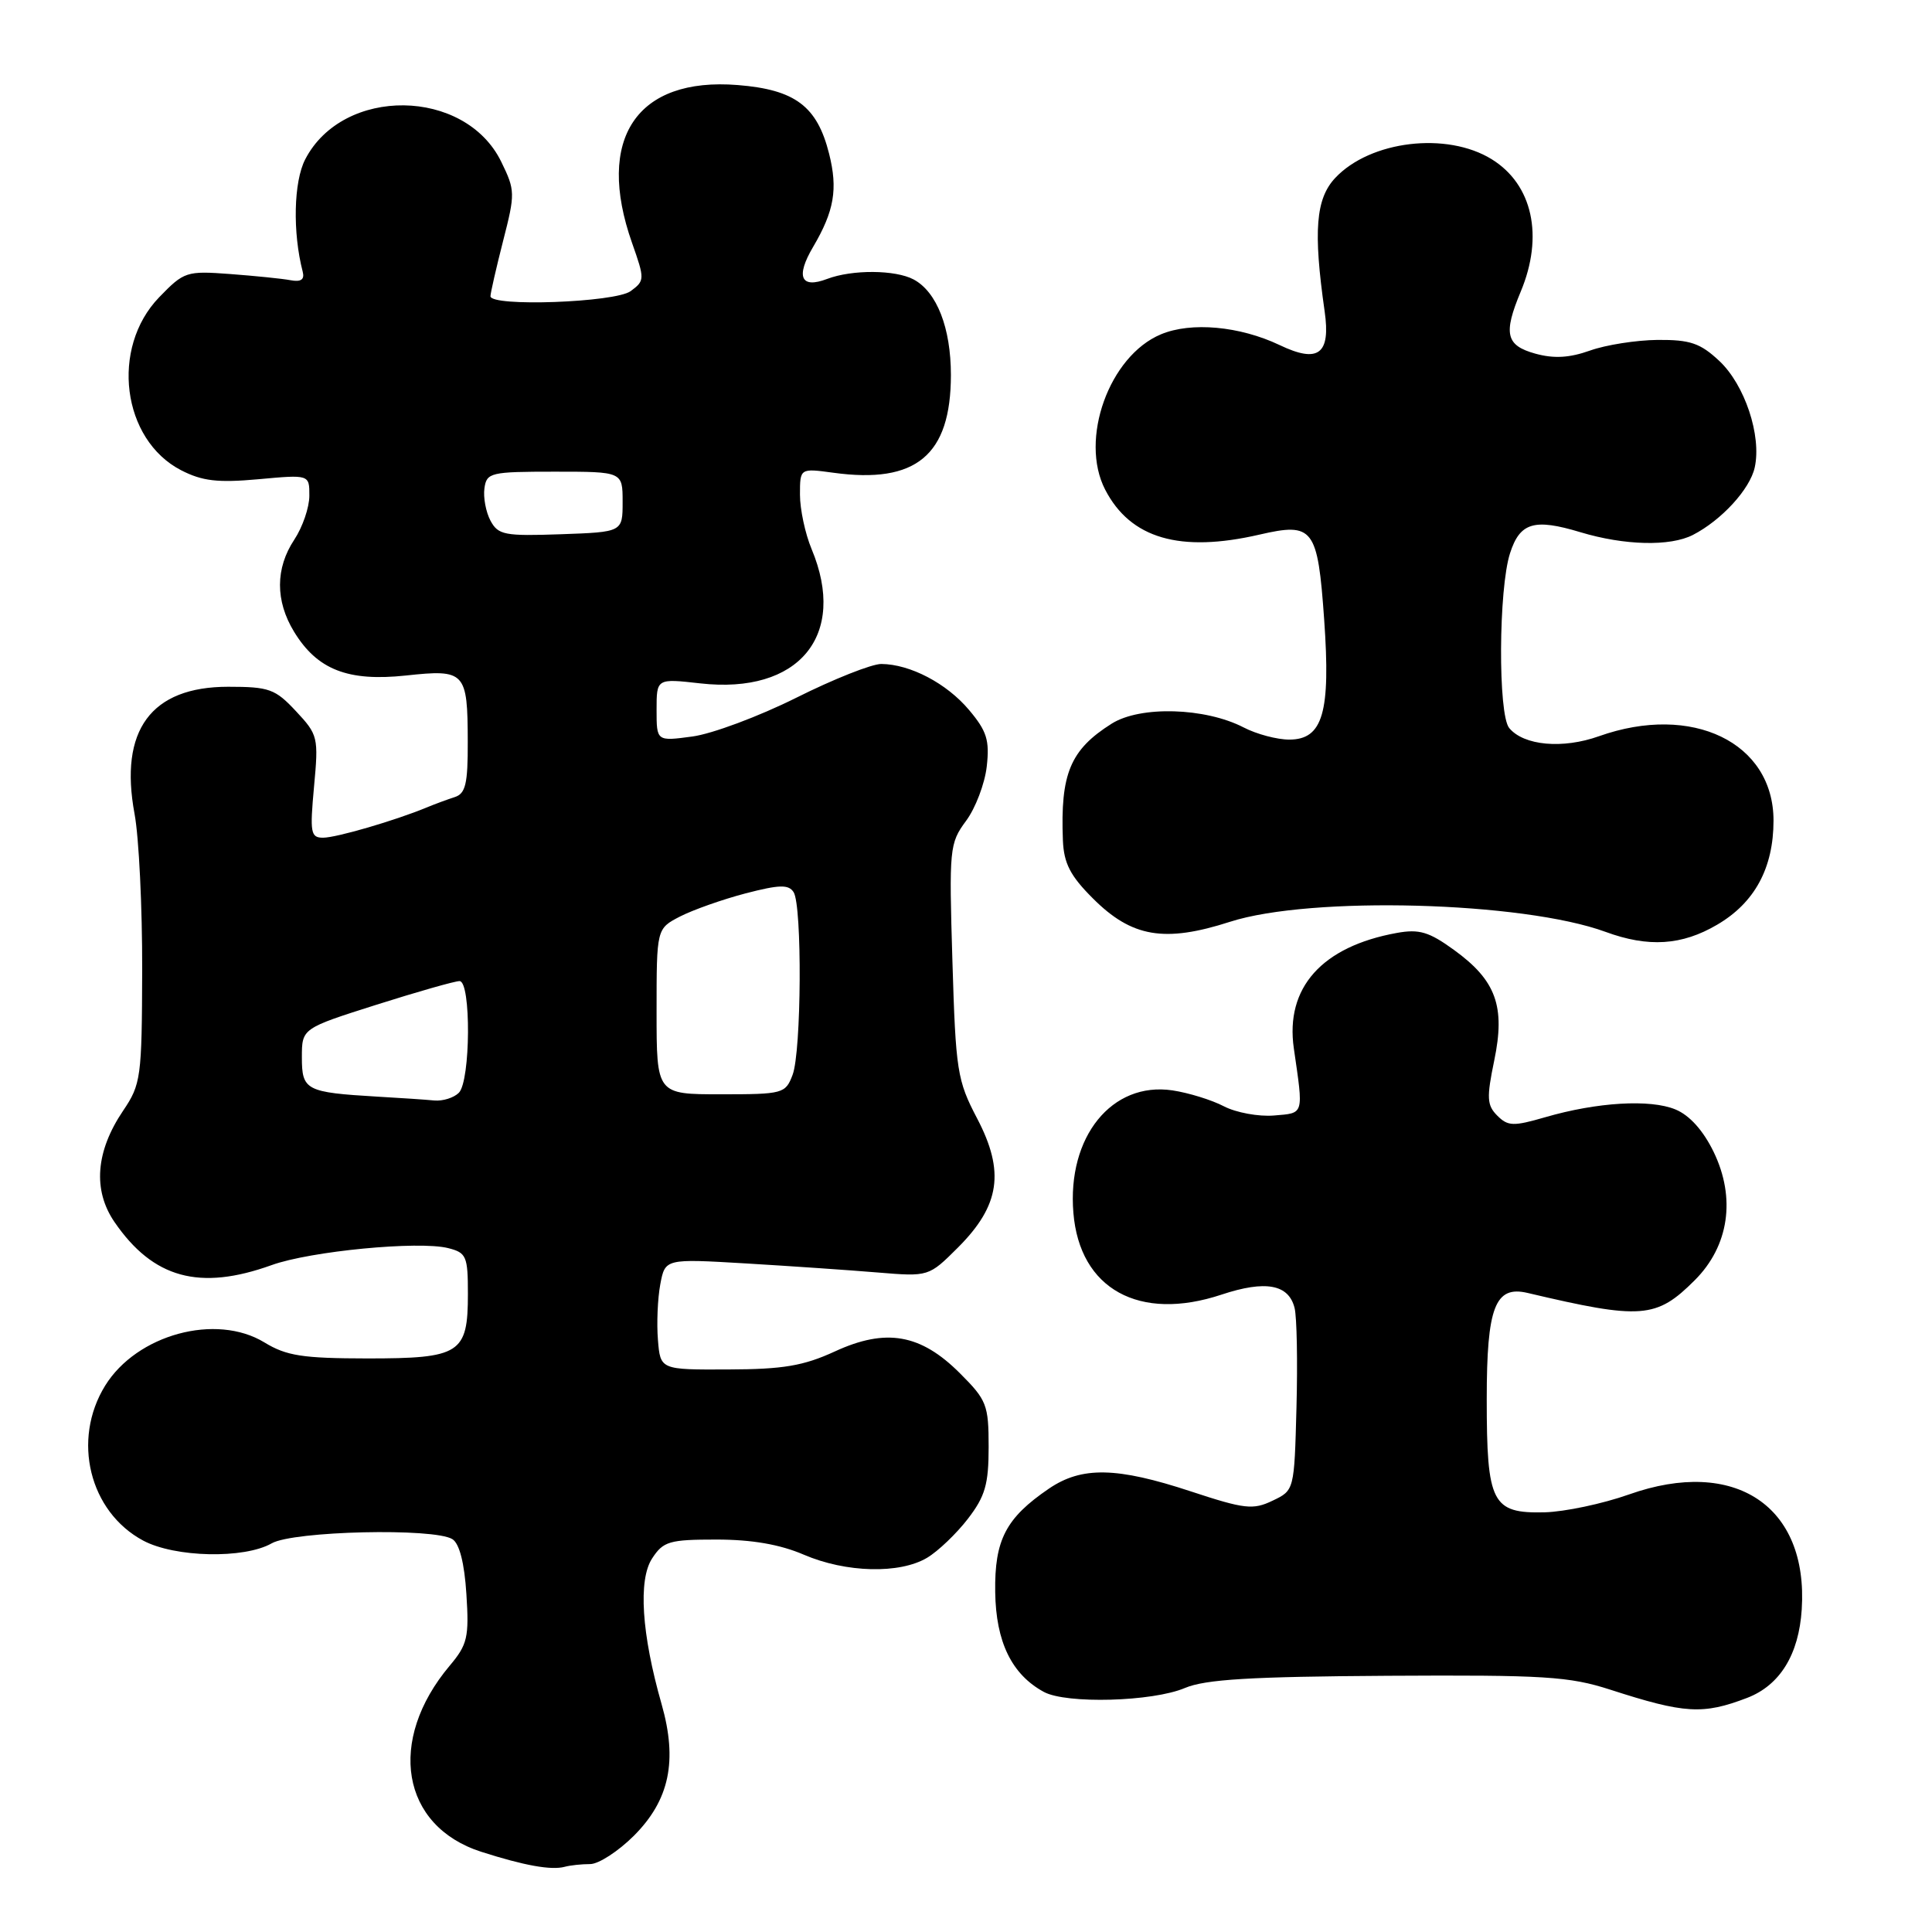 <?xml version="1.0" encoding="UTF-8" standalone="no"?>
<!DOCTYPE svg PUBLIC "-//W3C//DTD SVG 1.1//EN" "http://www.w3.org/Graphics/SVG/1.1/DTD/svg11.dtd" >
<svg xmlns="http://www.w3.org/2000/svg" xmlns:xlink="http://www.w3.org/1999/xlink" version="1.1" viewBox="0 0 256 256">
 <g >
 <path fill="currentColor"
d=" M 78.20 247.00 C 79.32 247.00 81.92 245.31 83.99 243.25 C 88.71 238.52 89.81 233.33 87.66 225.79 C 85.01 216.51 84.55 209.34 86.41 206.50 C 87.89 204.23 88.69 204.00 94.94 204.00 C 99.61 204.00 103.34 204.64 106.50 206.00 C 112.11 208.41 119.22 208.58 122.85 206.41 C 124.31 205.54 126.74 203.21 128.25 201.25 C 130.54 198.27 131.00 196.69 131.00 191.72 C 131.00 186.16 130.75 185.51 127.20 181.97 C 121.99 176.75 117.39 175.95 110.61 179.08 C 106.47 180.98 103.78 181.44 96.50 181.46 C 87.50 181.50 87.50 181.50 87.18 177.54 C 87.00 175.37 87.14 172.06 87.49 170.19 C 88.13 166.78 88.13 166.78 98.82 167.41 C 104.69 167.76 112.55 168.30 116.28 168.61 C 123.06 169.17 123.06 169.17 126.95 165.29 C 132.50 159.73 133.17 155.25 129.48 148.21 C 126.83 143.15 126.64 141.93 126.20 127.35 C 125.75 112.43 125.81 111.75 128.00 108.78 C 129.26 107.09 130.49 103.84 130.75 101.56 C 131.14 98.08 130.76 96.87 128.40 94.07 C 125.44 90.55 120.60 88.01 116.78 87.98 C 115.53 87.97 110.45 89.98 105.50 92.46 C 100.55 94.93 94.36 97.24 91.75 97.59 C 87.00 98.23 87.00 98.23 87.00 94.06 C 87.00 89.90 87.00 89.90 92.78 90.55 C 105.85 92.03 112.33 84.21 107.54 72.75 C 106.69 70.72 106.00 67.48 106.00 65.55 C 106.00 62.04 106.00 62.04 110.42 62.64 C 121.39 64.15 125.99 60.33 126.00 49.70 C 126.00 43.45 124.14 38.68 121.06 37.03 C 118.64 35.74 112.92 35.70 109.60 36.96 C 106.11 38.29 105.40 36.68 107.74 32.72 C 110.54 27.96 111.04 25.06 109.86 20.37 C 108.28 14.07 105.36 11.88 97.76 11.27 C 84.35 10.19 78.88 18.38 83.75 32.19 C 85.45 37.01 85.44 37.19 83.56 38.58 C 81.50 40.08 65.01 40.68 64.99 39.25 C 64.99 38.84 65.74 35.55 66.66 31.94 C 68.28 25.63 68.27 25.23 66.42 21.44 C 61.63 11.62 45.45 11.42 40.44 21.12 C 38.91 24.08 38.76 30.79 40.11 36.00 C 40.38 37.04 39.89 37.39 38.50 37.13 C 37.40 36.92 33.80 36.56 30.50 36.31 C 24.70 35.88 24.39 35.98 21.08 39.40 C 14.61 46.11 16.15 58.26 24.00 62.31 C 26.81 63.75 28.84 63.99 34.25 63.50 C 41.00 62.88 41.00 62.88 40.99 65.69 C 40.99 67.24 40.09 69.85 39.00 71.50 C 36.48 75.30 36.47 79.61 38.96 83.70 C 42.03 88.74 46.10 90.33 53.78 89.51 C 61.65 88.66 61.96 89.00 61.98 98.28 C 62.00 103.87 61.69 105.16 60.25 105.62 C 59.29 105.93 57.60 106.55 56.50 107.01 C 52.34 108.73 44.57 111.00 42.81 111.00 C 41.16 111.00 41.05 110.35 41.61 104.24 C 42.22 97.70 42.14 97.36 39.22 94.24 C 36.47 91.29 35.67 91.00 30.23 91.00 C 20.01 91.00 15.77 96.76 17.83 107.85 C 18.41 110.96 18.86 120.25 18.84 128.50 C 18.80 142.78 18.68 143.68 16.31 147.18 C 12.68 152.56 12.28 157.69 15.16 161.91 C 20.29 169.39 26.44 171.07 36.00 167.63 C 41.14 165.78 55.48 164.40 59.38 165.38 C 61.80 165.99 62.00 166.45 62.00 171.45 C 62.00 179.36 61.00 180.00 48.68 180.00 C 40.09 179.99 37.96 179.66 35.04 177.88 C 28.63 173.97 18.13 176.82 13.93 183.61 C 9.50 190.79 11.84 200.32 18.98 204.14 C 23.19 206.38 32.36 206.58 36.00 204.50 C 38.86 202.86 57.55 202.43 59.95 203.95 C 60.88 204.54 61.54 207.12 61.80 211.23 C 62.17 216.95 61.94 217.92 59.59 220.71 C 51.24 230.64 53.16 241.96 63.76 245.37 C 69.47 247.20 73.04 247.84 74.83 247.36 C 75.56 247.16 77.08 247.00 78.20 247.00 Z  M 231.50 224.98 C 235.85 223.31 238.36 219.24 238.74 213.24 C 239.62 199.54 229.87 193.06 215.86 198.02 C 212.36 199.26 207.33 200.32 204.67 200.39 C 197.69 200.55 197.00 199.19 197.00 185.38 C 197.00 173.18 198.11 170.31 202.41 171.32 C 217.50 174.88 219.47 174.73 224.57 169.63 C 229.10 165.10 230.03 158.76 227.07 152.64 C 225.69 149.80 223.88 147.78 222.01 147.01 C 218.67 145.62 211.61 146.04 204.74 148.04 C 200.53 149.26 199.81 149.24 198.40 147.83 C 197.02 146.45 196.97 145.47 197.99 140.54 C 199.49 133.34 198.24 129.91 192.66 125.87 C 189.35 123.47 188.05 123.08 185.08 123.62 C 175.15 125.42 170.28 130.88 171.44 138.92 C 172.73 147.83 172.84 147.47 168.81 147.81 C 166.78 147.98 163.79 147.43 162.17 146.59 C 160.54 145.74 157.48 144.80 155.35 144.48 C 147.33 143.29 141.39 150.63 142.23 160.71 C 143.06 170.81 150.96 175.17 161.87 171.54 C 167.69 169.61 170.76 170.17 171.54 173.32 C 171.84 174.52 171.95 180.44 171.79 186.49 C 171.50 197.48 171.50 197.48 168.62 198.85 C 166.04 200.09 164.93 199.97 157.80 197.62 C 147.98 194.38 143.34 194.29 138.99 197.25 C 133.28 201.14 131.77 204.04 131.87 210.95 C 131.96 217.57 134.06 221.88 138.32 224.19 C 141.29 225.80 152.71 225.49 157.00 223.67 C 159.72 222.52 165.72 222.16 183.87 222.05 C 204.66 221.93 207.91 222.13 213.37 223.89 C 223.24 227.08 225.64 227.22 231.50 224.98 Z  M 227.53 122.53 C 232.51 119.62 235.00 115.01 235.00 108.73 C 235.00 98.38 224.22 93.17 211.88 97.55 C 207.06 99.27 201.91 98.80 199.98 96.47 C 198.48 94.67 198.56 78.01 200.09 73.30 C 201.40 69.23 203.29 68.67 209.41 70.52 C 215.25 72.28 221.30 72.43 224.32 70.88 C 228.11 68.93 231.88 64.82 232.51 61.94 C 233.44 57.73 231.19 50.98 227.81 47.82 C 225.29 45.46 223.94 45.01 219.64 45.04 C 216.81 45.07 212.79 45.70 210.69 46.45 C 207.96 47.42 205.91 47.54 203.44 46.86 C 199.54 45.78 199.17 44.23 201.50 38.65 C 204.58 31.29 203.08 24.45 197.66 21.10 C 191.71 17.42 181.58 18.63 176.93 23.57 C 174.34 26.33 174.00 30.60 175.52 41.24 C 176.34 46.94 174.69 48.18 169.55 45.72 C 164.27 43.21 157.83 42.62 153.83 44.30 C 146.97 47.16 143.00 58.23 146.44 64.88 C 149.79 71.36 156.35 73.27 166.88 70.84 C 174.03 69.19 174.60 69.94 175.46 82.10 C 176.33 94.42 175.29 98.00 170.83 98.00 C 169.22 98.00 166.50 97.28 164.79 96.39 C 159.68 93.75 151.09 93.50 147.30 95.89 C 141.81 99.35 140.49 102.52 140.84 111.37 C 140.97 114.40 141.82 116.06 144.80 119.03 C 149.96 124.20 154.30 124.94 162.99 122.14 C 173.67 118.70 201.80 119.46 212.75 123.48 C 218.42 125.56 222.85 125.28 227.53 122.53 Z  M 50.00 145.31 C 40.54 144.75 40.00 144.47 40.00 140.11 C 40.00 136.27 40.00 136.27 49.89 133.13 C 55.32 131.41 60.27 130.00 60.89 130.00 C 62.44 130.00 62.36 143.24 60.80 144.80 C 60.14 145.46 58.68 145.92 57.55 145.82 C 56.42 145.71 53.02 145.48 50.00 145.31 Z  M 87.00 134.03 C 87.00 123.05 87.00 123.05 90.11 121.44 C 91.83 120.56 95.73 119.18 98.78 118.38 C 103.28 117.21 104.50 117.18 105.16 118.22 C 106.30 120.03 106.20 139.34 105.02 142.43 C 104.08 144.91 103.76 145.00 95.52 145.00 C 87.00 145.00 87.00 145.00 87.00 134.03 Z  M 64.99 68.99 C 64.38 67.84 64.02 65.91 64.19 64.70 C 64.48 62.62 64.99 62.50 73.50 62.50 C 82.50 62.50 82.50 62.50 82.50 66.50 C 82.50 70.50 82.50 70.50 74.31 70.79 C 66.86 71.05 66.01 70.89 64.99 68.99 Z "/>
</g>
</svg>
